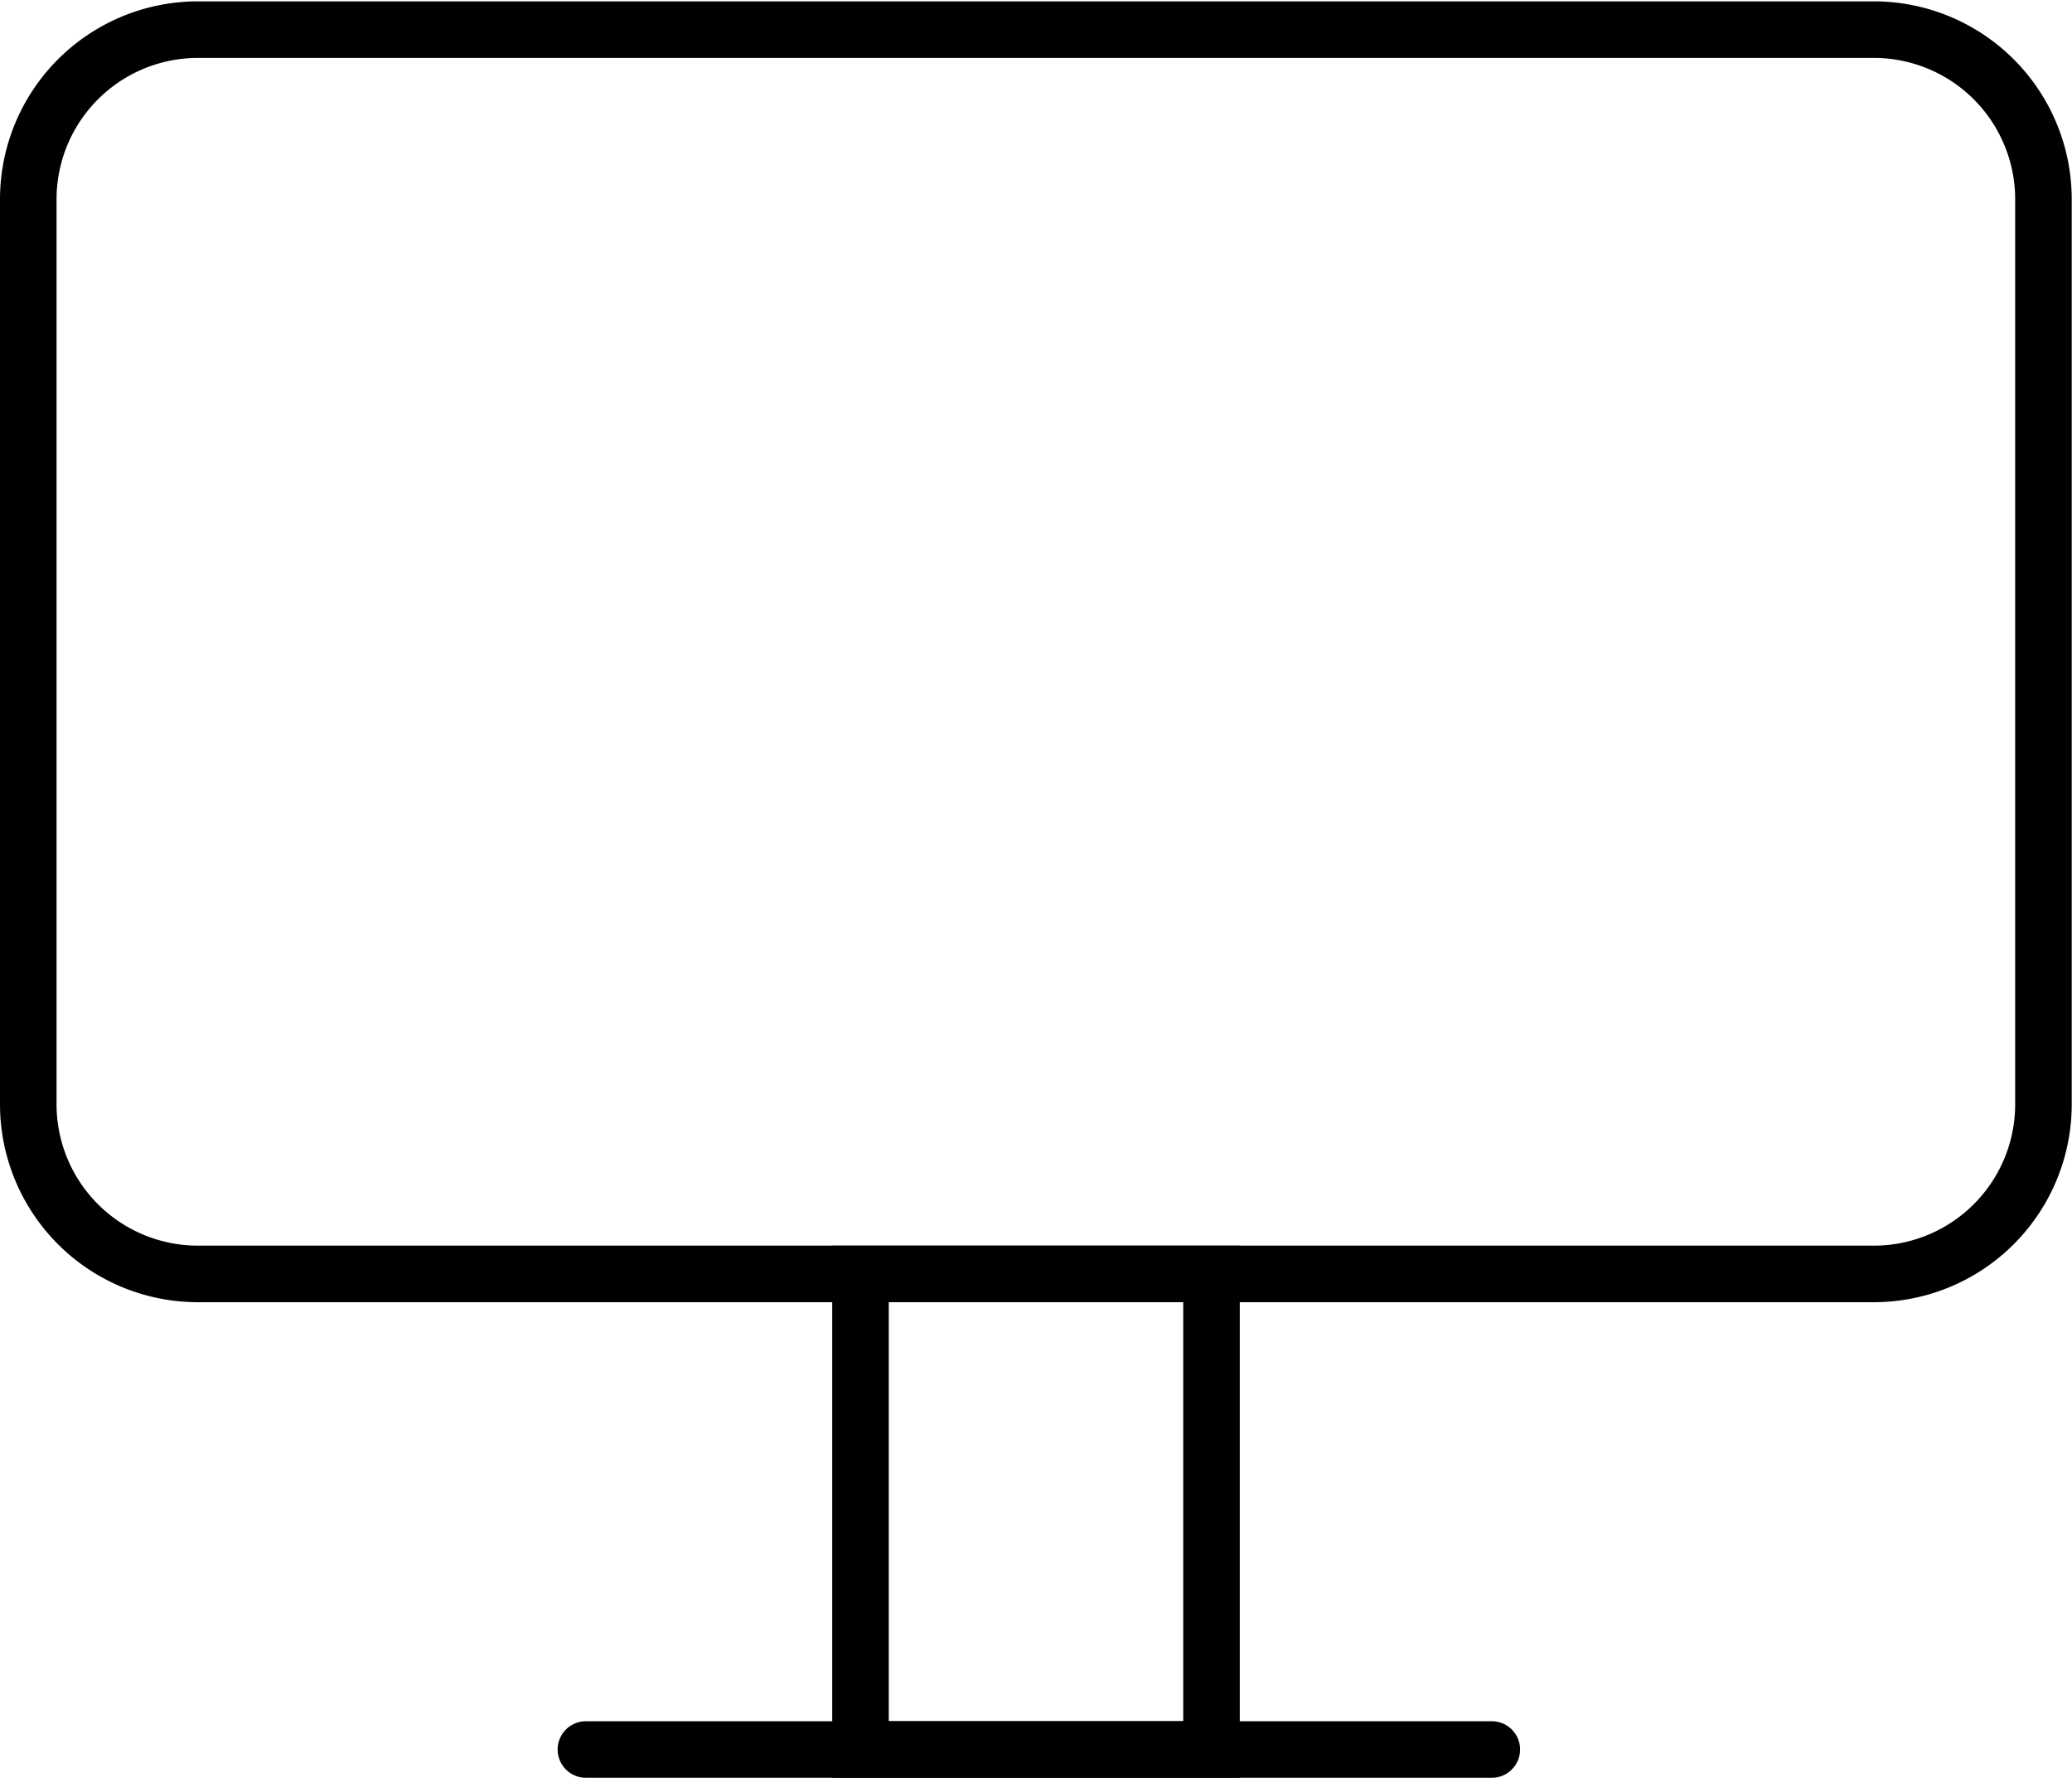 <svg id="Слой_1" data-name="Слой 1" xmlns="http://www.w3.org/2000/svg" viewBox="0 0 76.21 65.38"><defs><style>.cls-1{fill:none;stroke:#000;stroke-width:2.08px;stroke-miterlimit:10}</style></defs><path class="cls-1" d="M86.86 60.26V27a6.24 6.24 0 0 0-6.24-6.25H19A6.24 6.24 0 0 0 12.74 27v33.26A6.24 6.24 0 0 0 19 66.51h61.62a6.24 6.24 0 0 0 6.24-6.25Z" transform="translate(-11.7 -19.66)"/><path class="cls-1" d="M31.65 46.85h12.91v17.49H31.65z"/><path style="stroke-linecap:round;stroke-linejoin:round;fill:none;stroke:#000;stroke-width:2.08px" d="M21.55 64.34h33.32"/></svg>